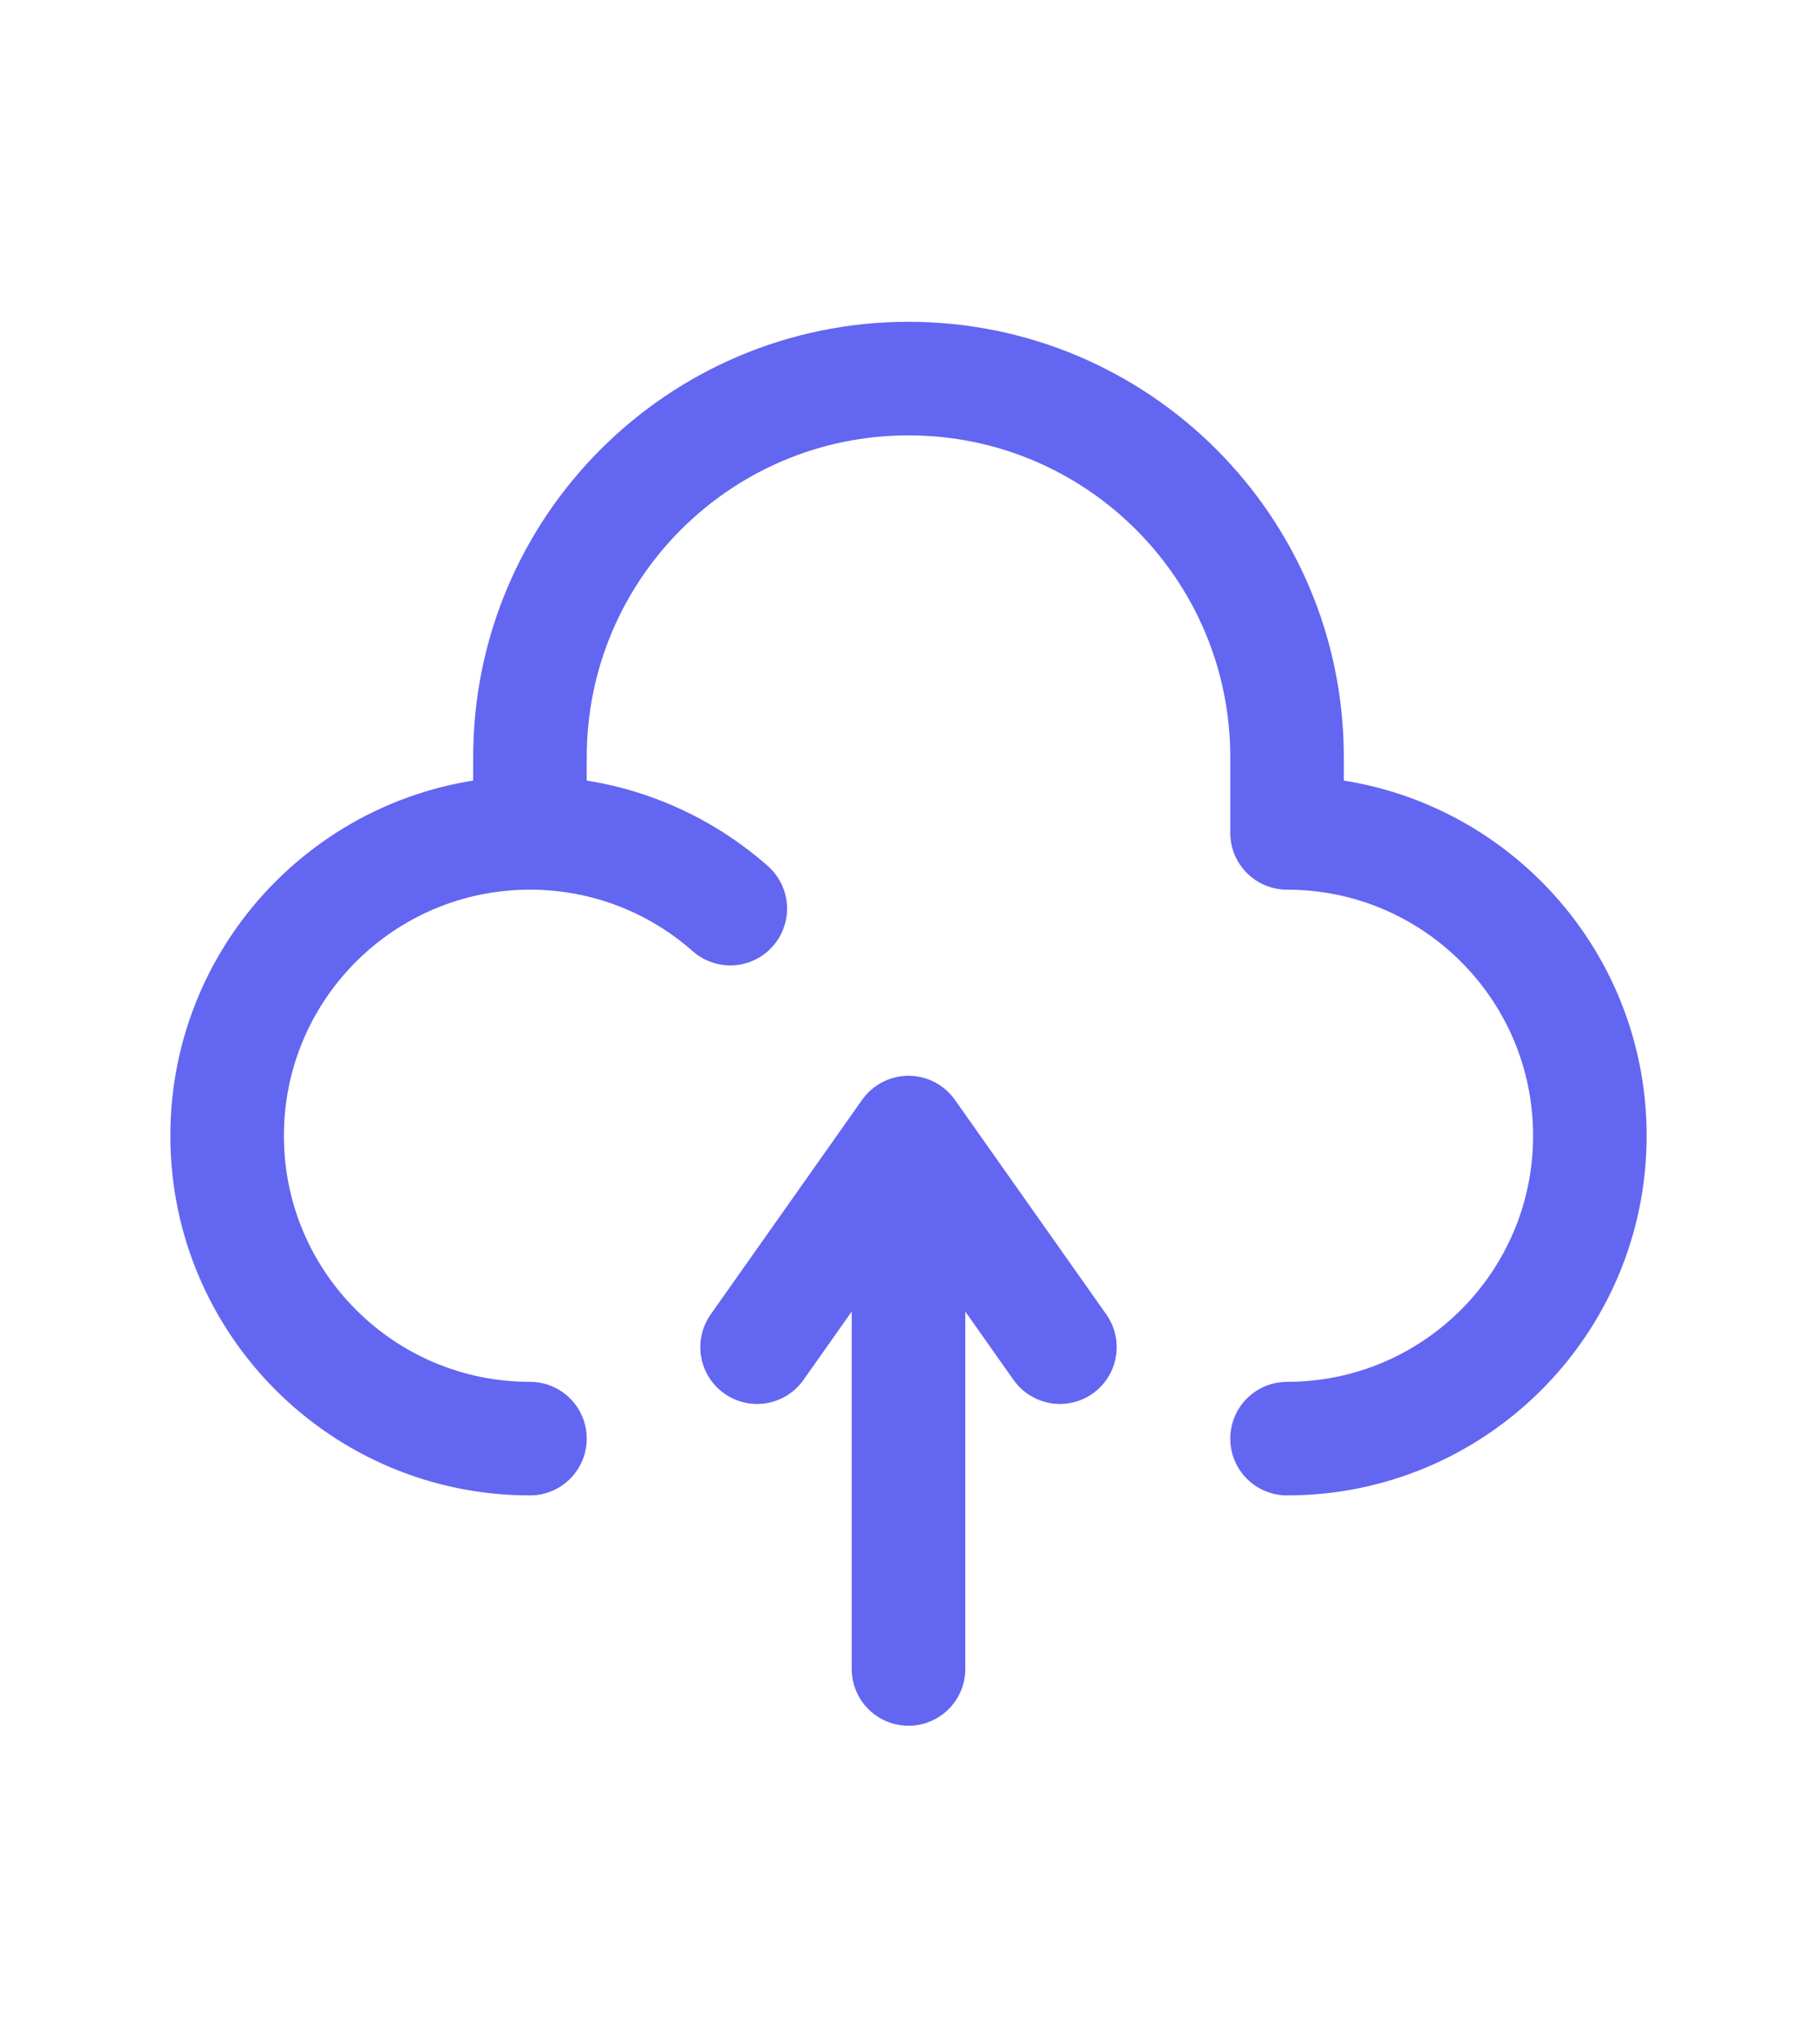 <svg width="24" height="27" viewBox="0 0 24 27" fill="none" xmlns="http://www.w3.org/2000/svg">
<path d="M17 19C19.209 19 21 17.209 21 15C21 12.791 19.209 11 17 11V10C17 7.239 14.761 5 12 5C9.239 5 7 7.239 7 10V11M7 11C4.791 11 3 12.791 3 15C3 17.209 4.791 19 7 19M7 11C8.014 11 8.941 11.378 9.646 12" stroke="#6366f1" stroke-width="1.5" stroke-linecap="round" stroke-linejoin="round"/>
<path d="M12 14.958V22.042M12 14.958L14 17.792M12 14.958L10 17.792" stroke="#6366f1" stroke-width="1.5" stroke-linecap="round" stroke-linejoin="round"/>
</svg>
